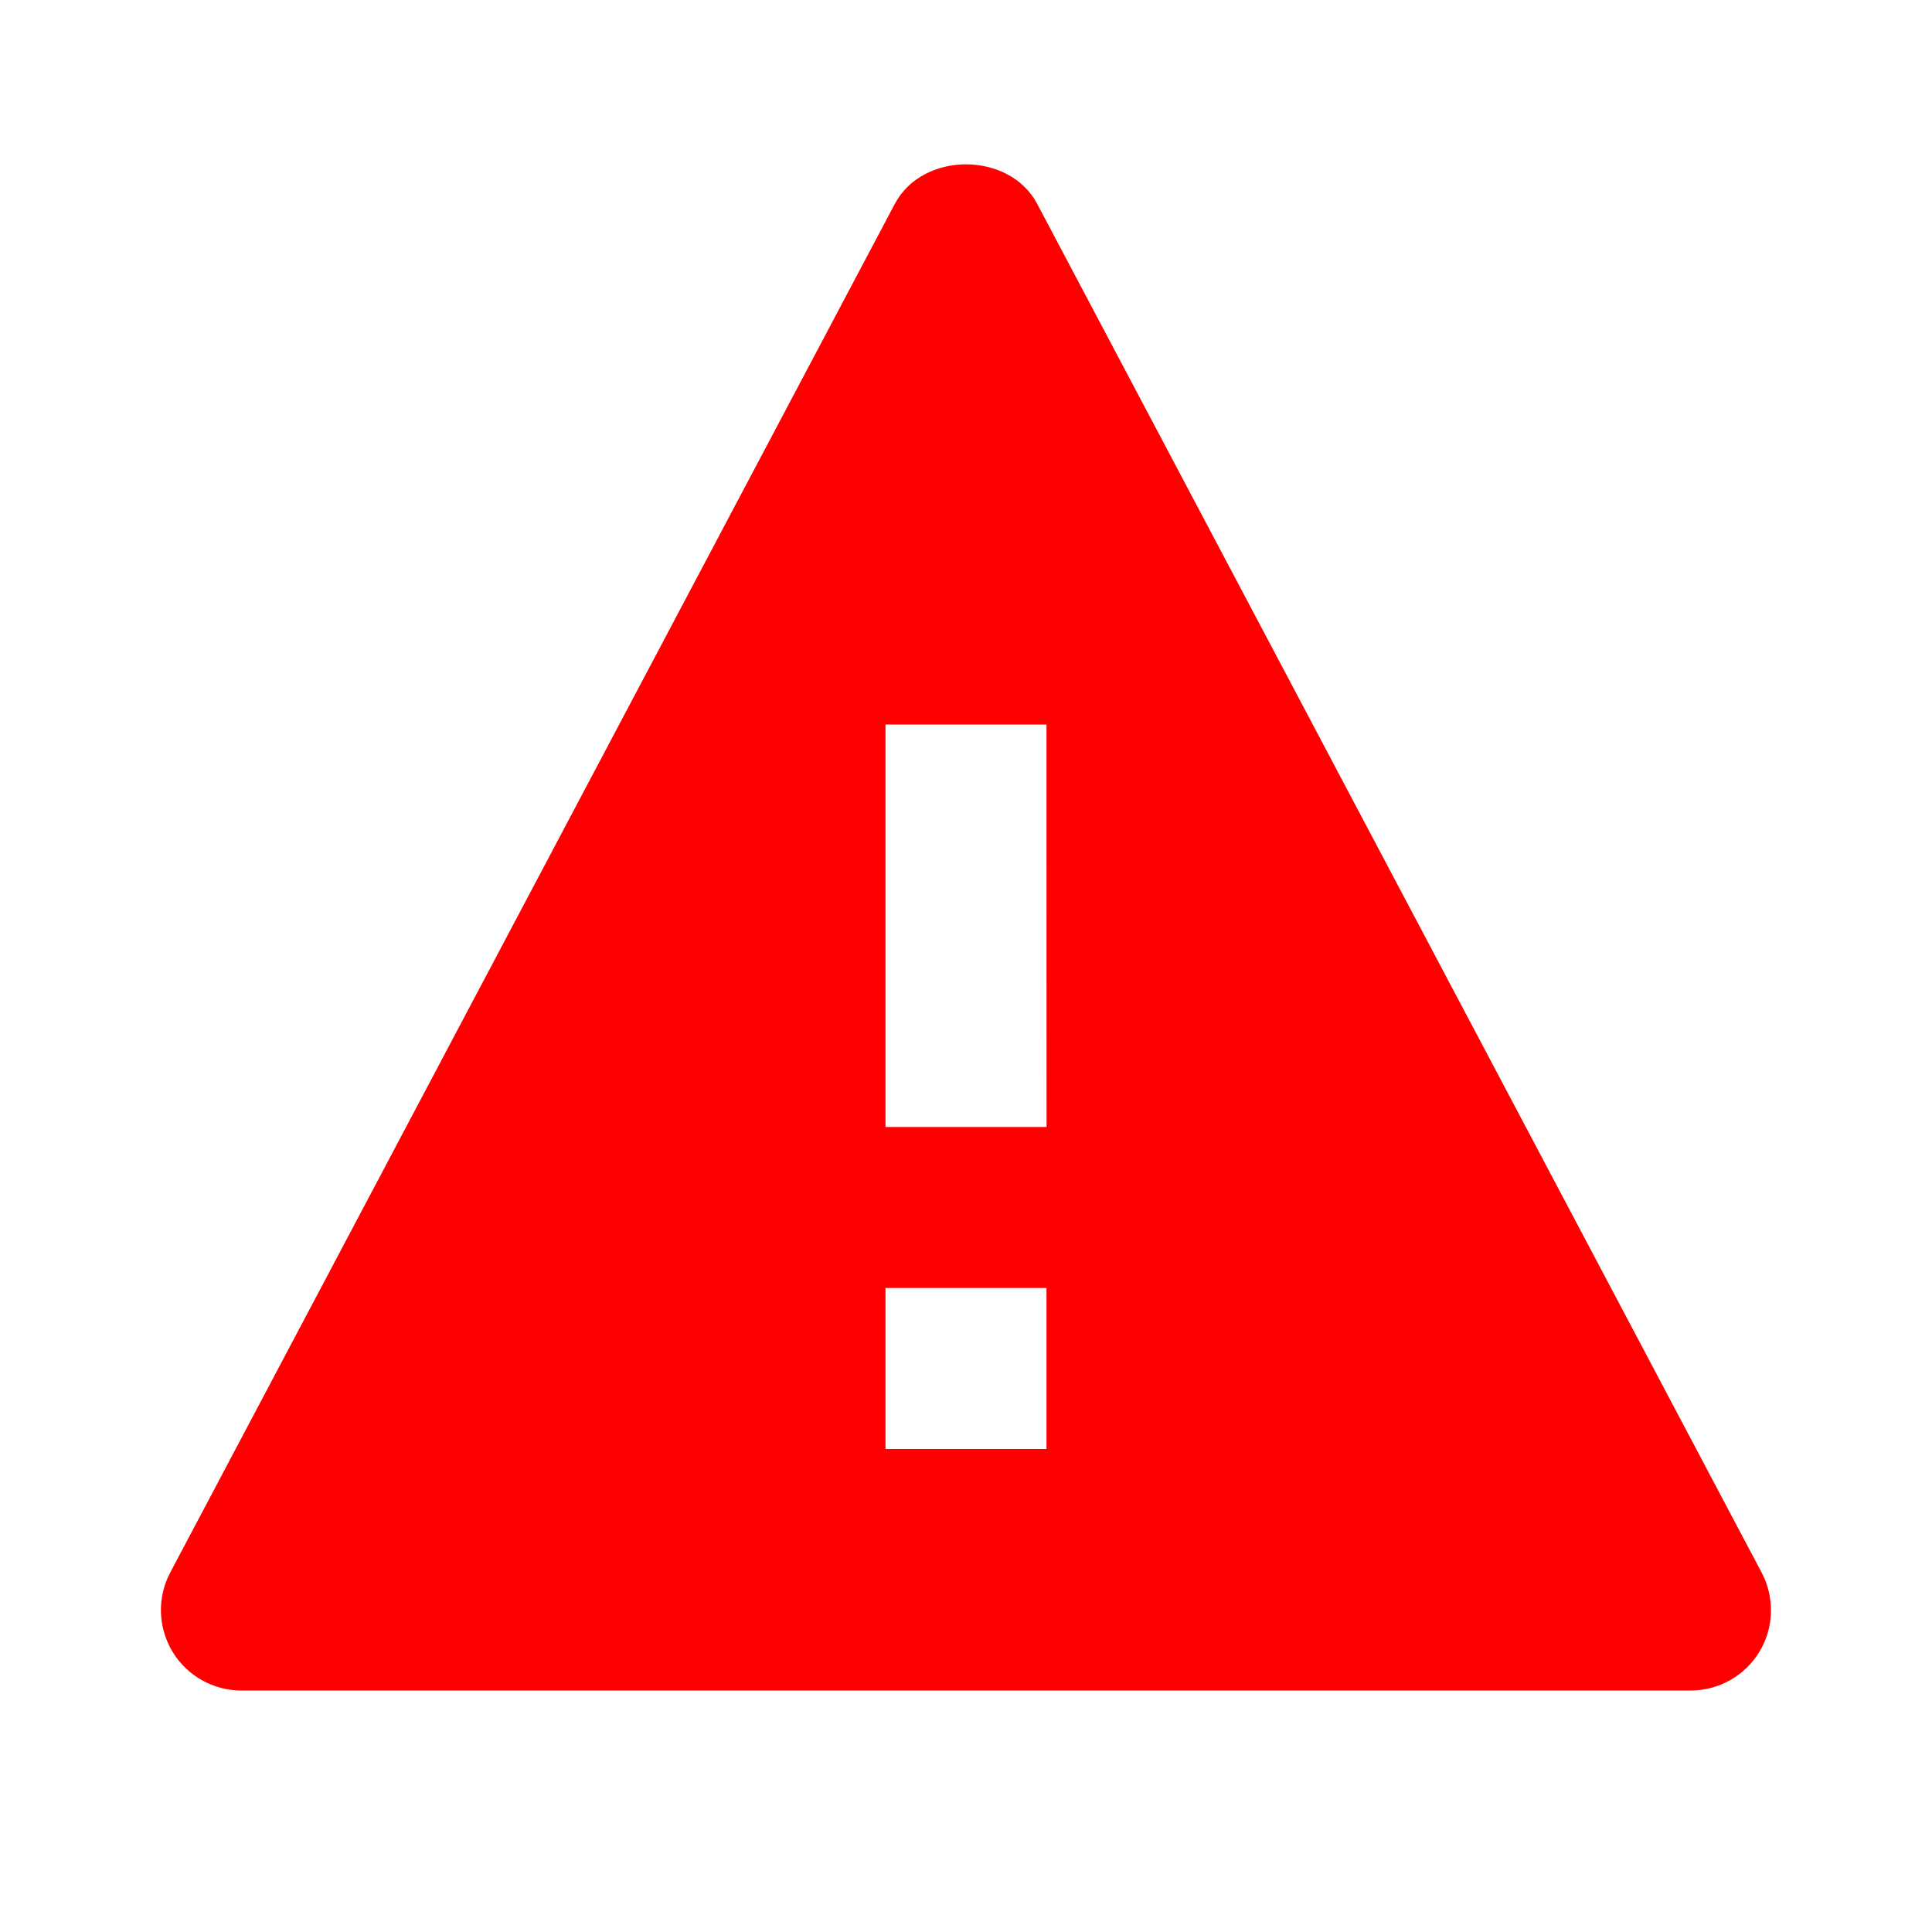 <svg width="36" height="36" viewBox="0 0 36 36" fill="none" xmlns="http://www.w3.org/2000/svg">
<path d="M19.326 3.798C18.807 2.817 17.193 2.817 16.674 3.798L3.174 29.298C3.052 29.527 2.992 29.783 2.999 30.042C3.006 30.3 3.08 30.553 3.213 30.775C3.347 30.997 3.536 31.18 3.761 31.307C3.987 31.434 4.241 31.501 4.5 31.5H31.5C31.759 31.501 32.013 31.434 32.238 31.307C32.464 31.18 32.652 30.997 32.786 30.775C32.919 30.554 32.993 30.301 32.999 30.043C33.006 29.784 32.946 29.528 32.824 29.3L19.326 3.798ZM19.5 27H16.5V24H19.5V27ZM16.5 21V13.5H19.5L19.501 21H16.5Z" fill="#FF0000"/>
</svg>
